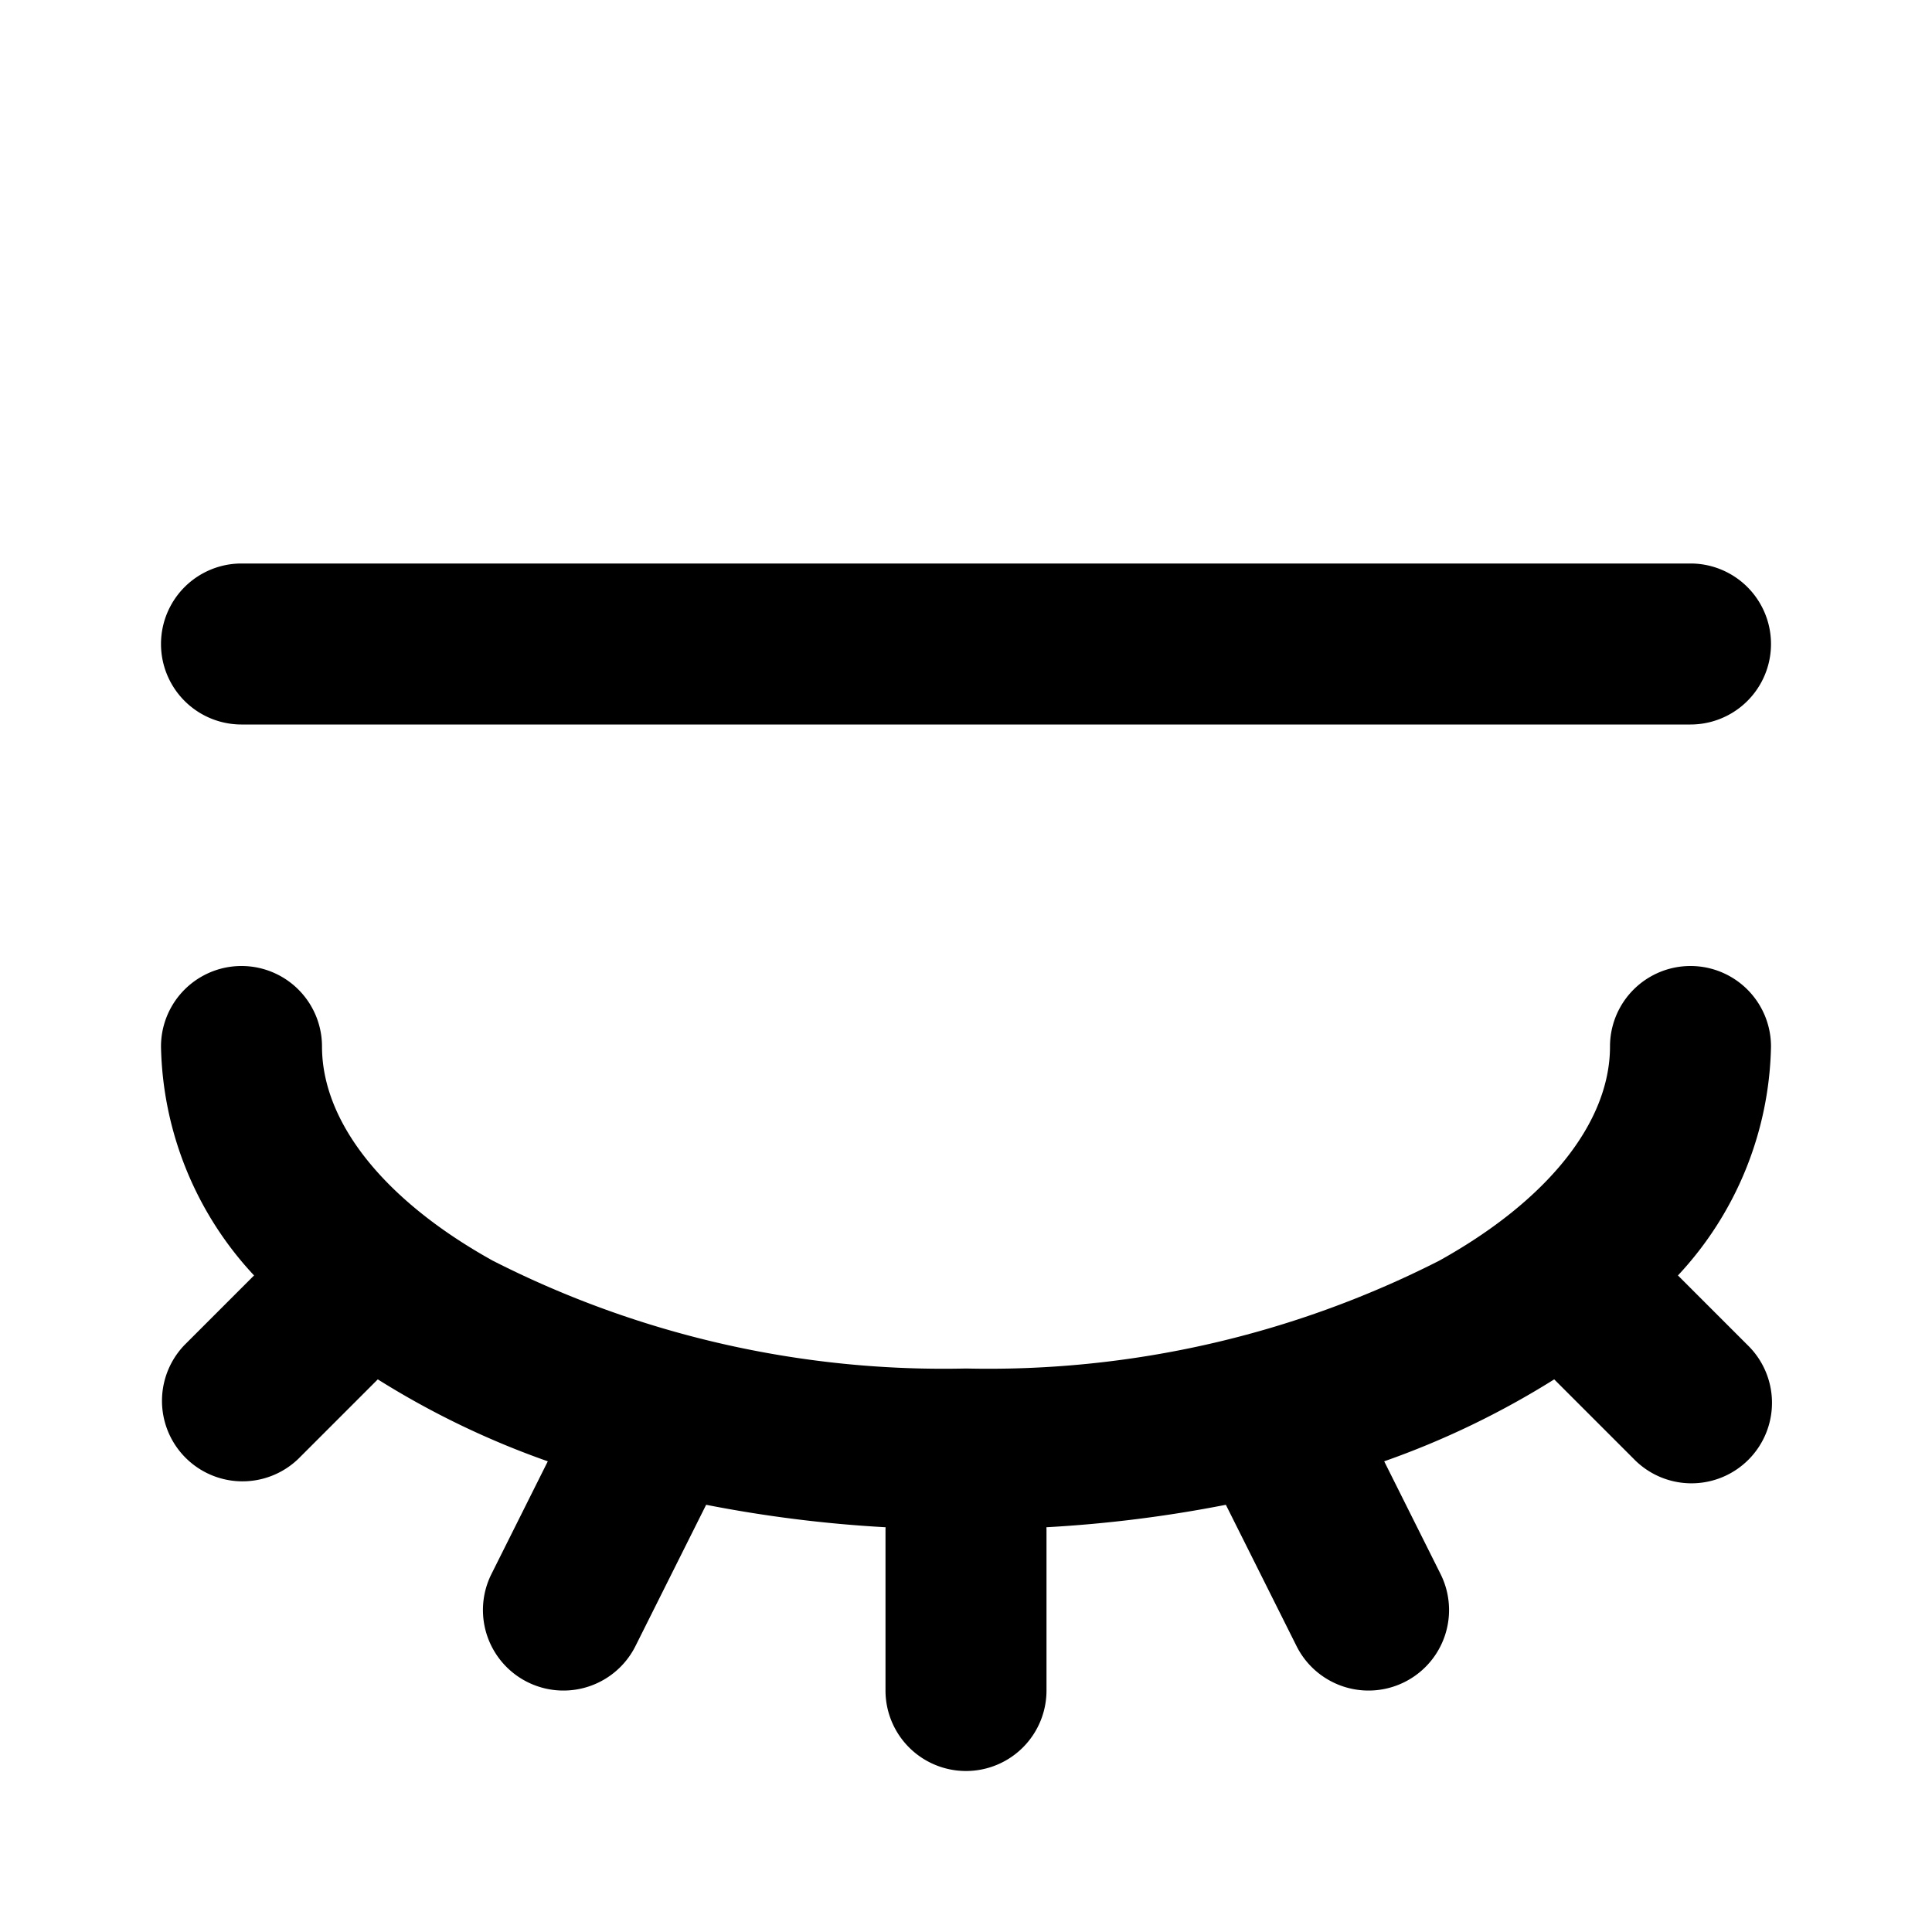 <svg id="Layer_1" data-name="Layer 1" xmlns="http://www.w3.org/2000/svg" viewBox="0 0 24 24"><defs><style>.cls-1{fill:none;}</style></defs><title>privacy-anon</title><rect class="cls-1" width="24" height="24"/><path d="M21.707,16.707l-0.863-.863A4.283,4.283,0,0,0,22,13a1,1,0,0,0-2,0c0,0.942-.773,1.912-2.122,2.661A12.341,12.341,0,0,1,12,17a12.341,12.341,0,0,1-5.878-1.339C4.773,14.912,4,13.942,4,13a1,1,0,0,0-2,0,4.283,4.283,0,0,0,1.156,2.844L2.293,16.707a1,1,0,0,0,1.414,1.414l0.986-.986a10.562,10.562,0,0,0,2.112,1.018l-0.7,1.4a1,1,0,1,0,1.789.895l0.878-1.755a16.221,16.221,0,0,0,2.229.279L11,19v2a1,1,0,1,0,2,0V19l-0.001-.028a16.221,16.221,0,0,0,2.229-.279l0.878,1.755a1,1,0,1,0,1.789-.895l-0.7-1.4a10.562,10.562,0,0,0,2.112-1.018l0.986,0.986A1,1,0,1,0,21.707,16.707Z"/><path d="M3,9H21a1,1,0,0,0,0-2H3A1,1,0,0,0,3,9Z"/></svg>
